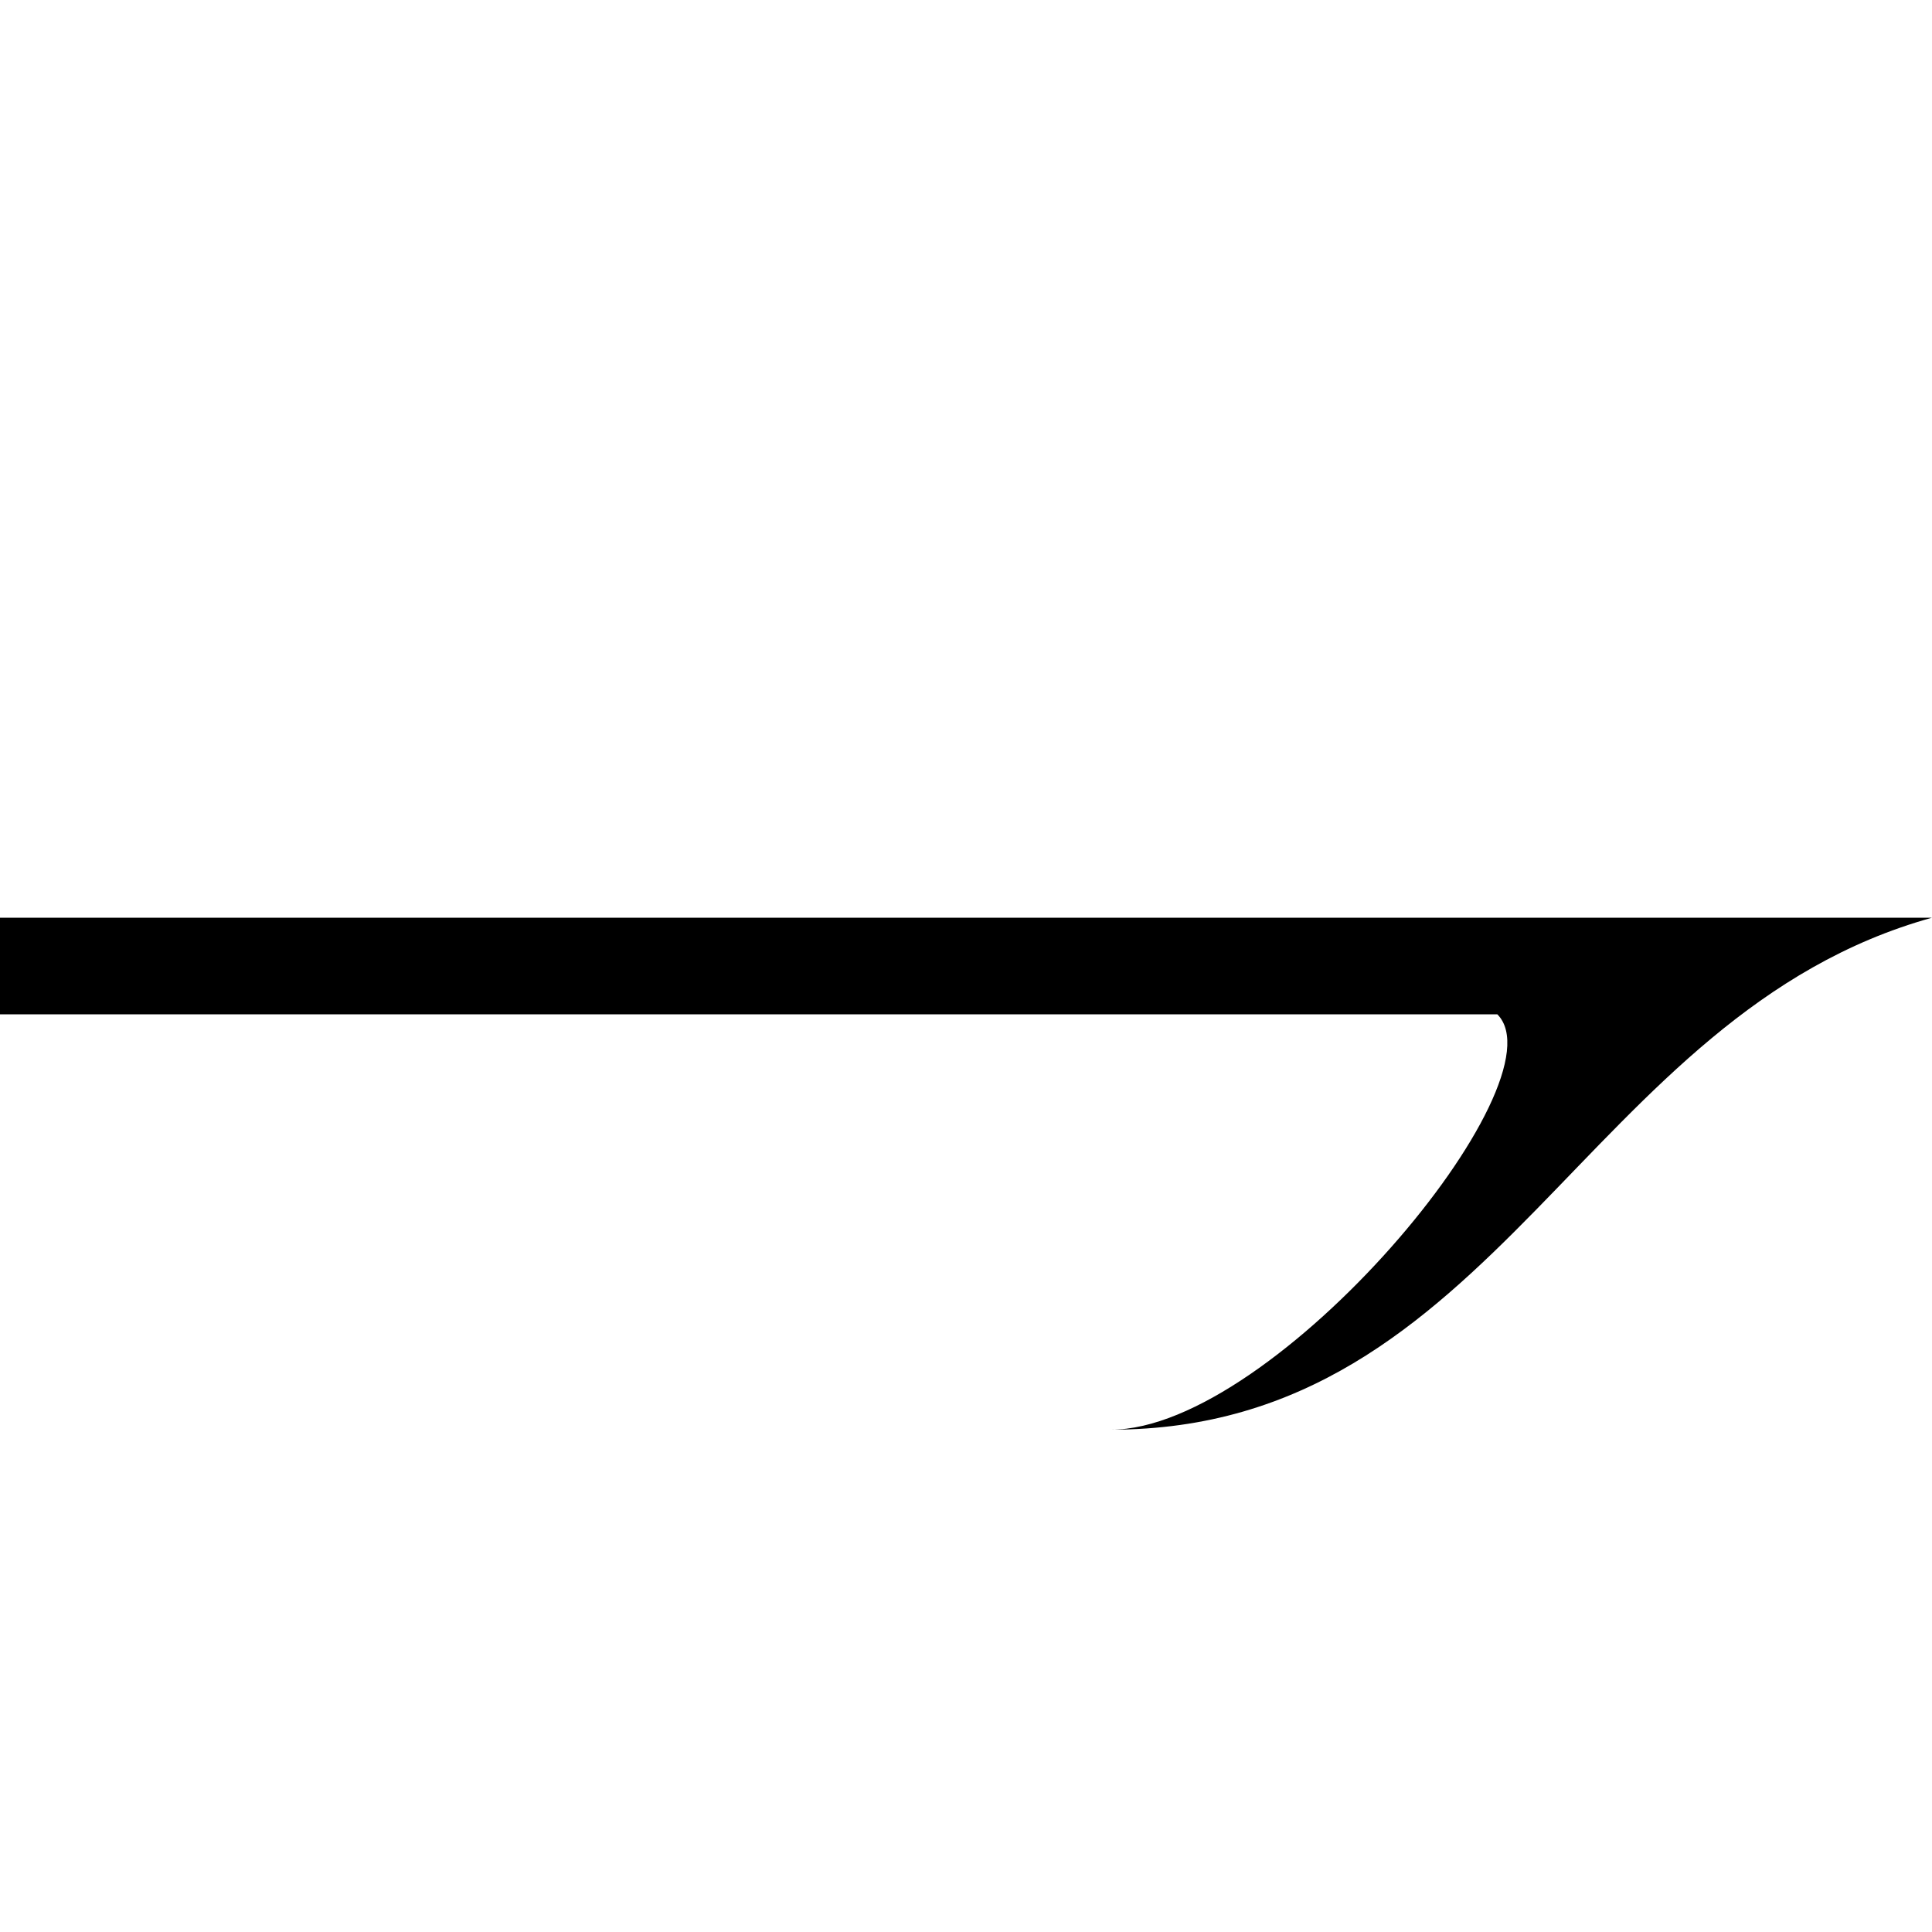 <?xml version="1.0" encoding="utf-8"?>
<svg version="1.1" id="Layer_1" xmlns="http://www.w3.org/2000/svg" xmlns:xlink="http://www.w3.org/1999/xlink" x="0px" y="0px"
	 viewBox="0 0 20 20" style="enable-background:new 0 0 20 20;" xml:space="preserve">
<path d="M11.5,14.8c4,0,4.9-4.3,8.5-5.3c-2.5,0-20,0-20,0v1c0,0,11.7,0,15.5,0C16.2,11.2,13.2,14.8,11.5,14.8z"/>
</svg>

